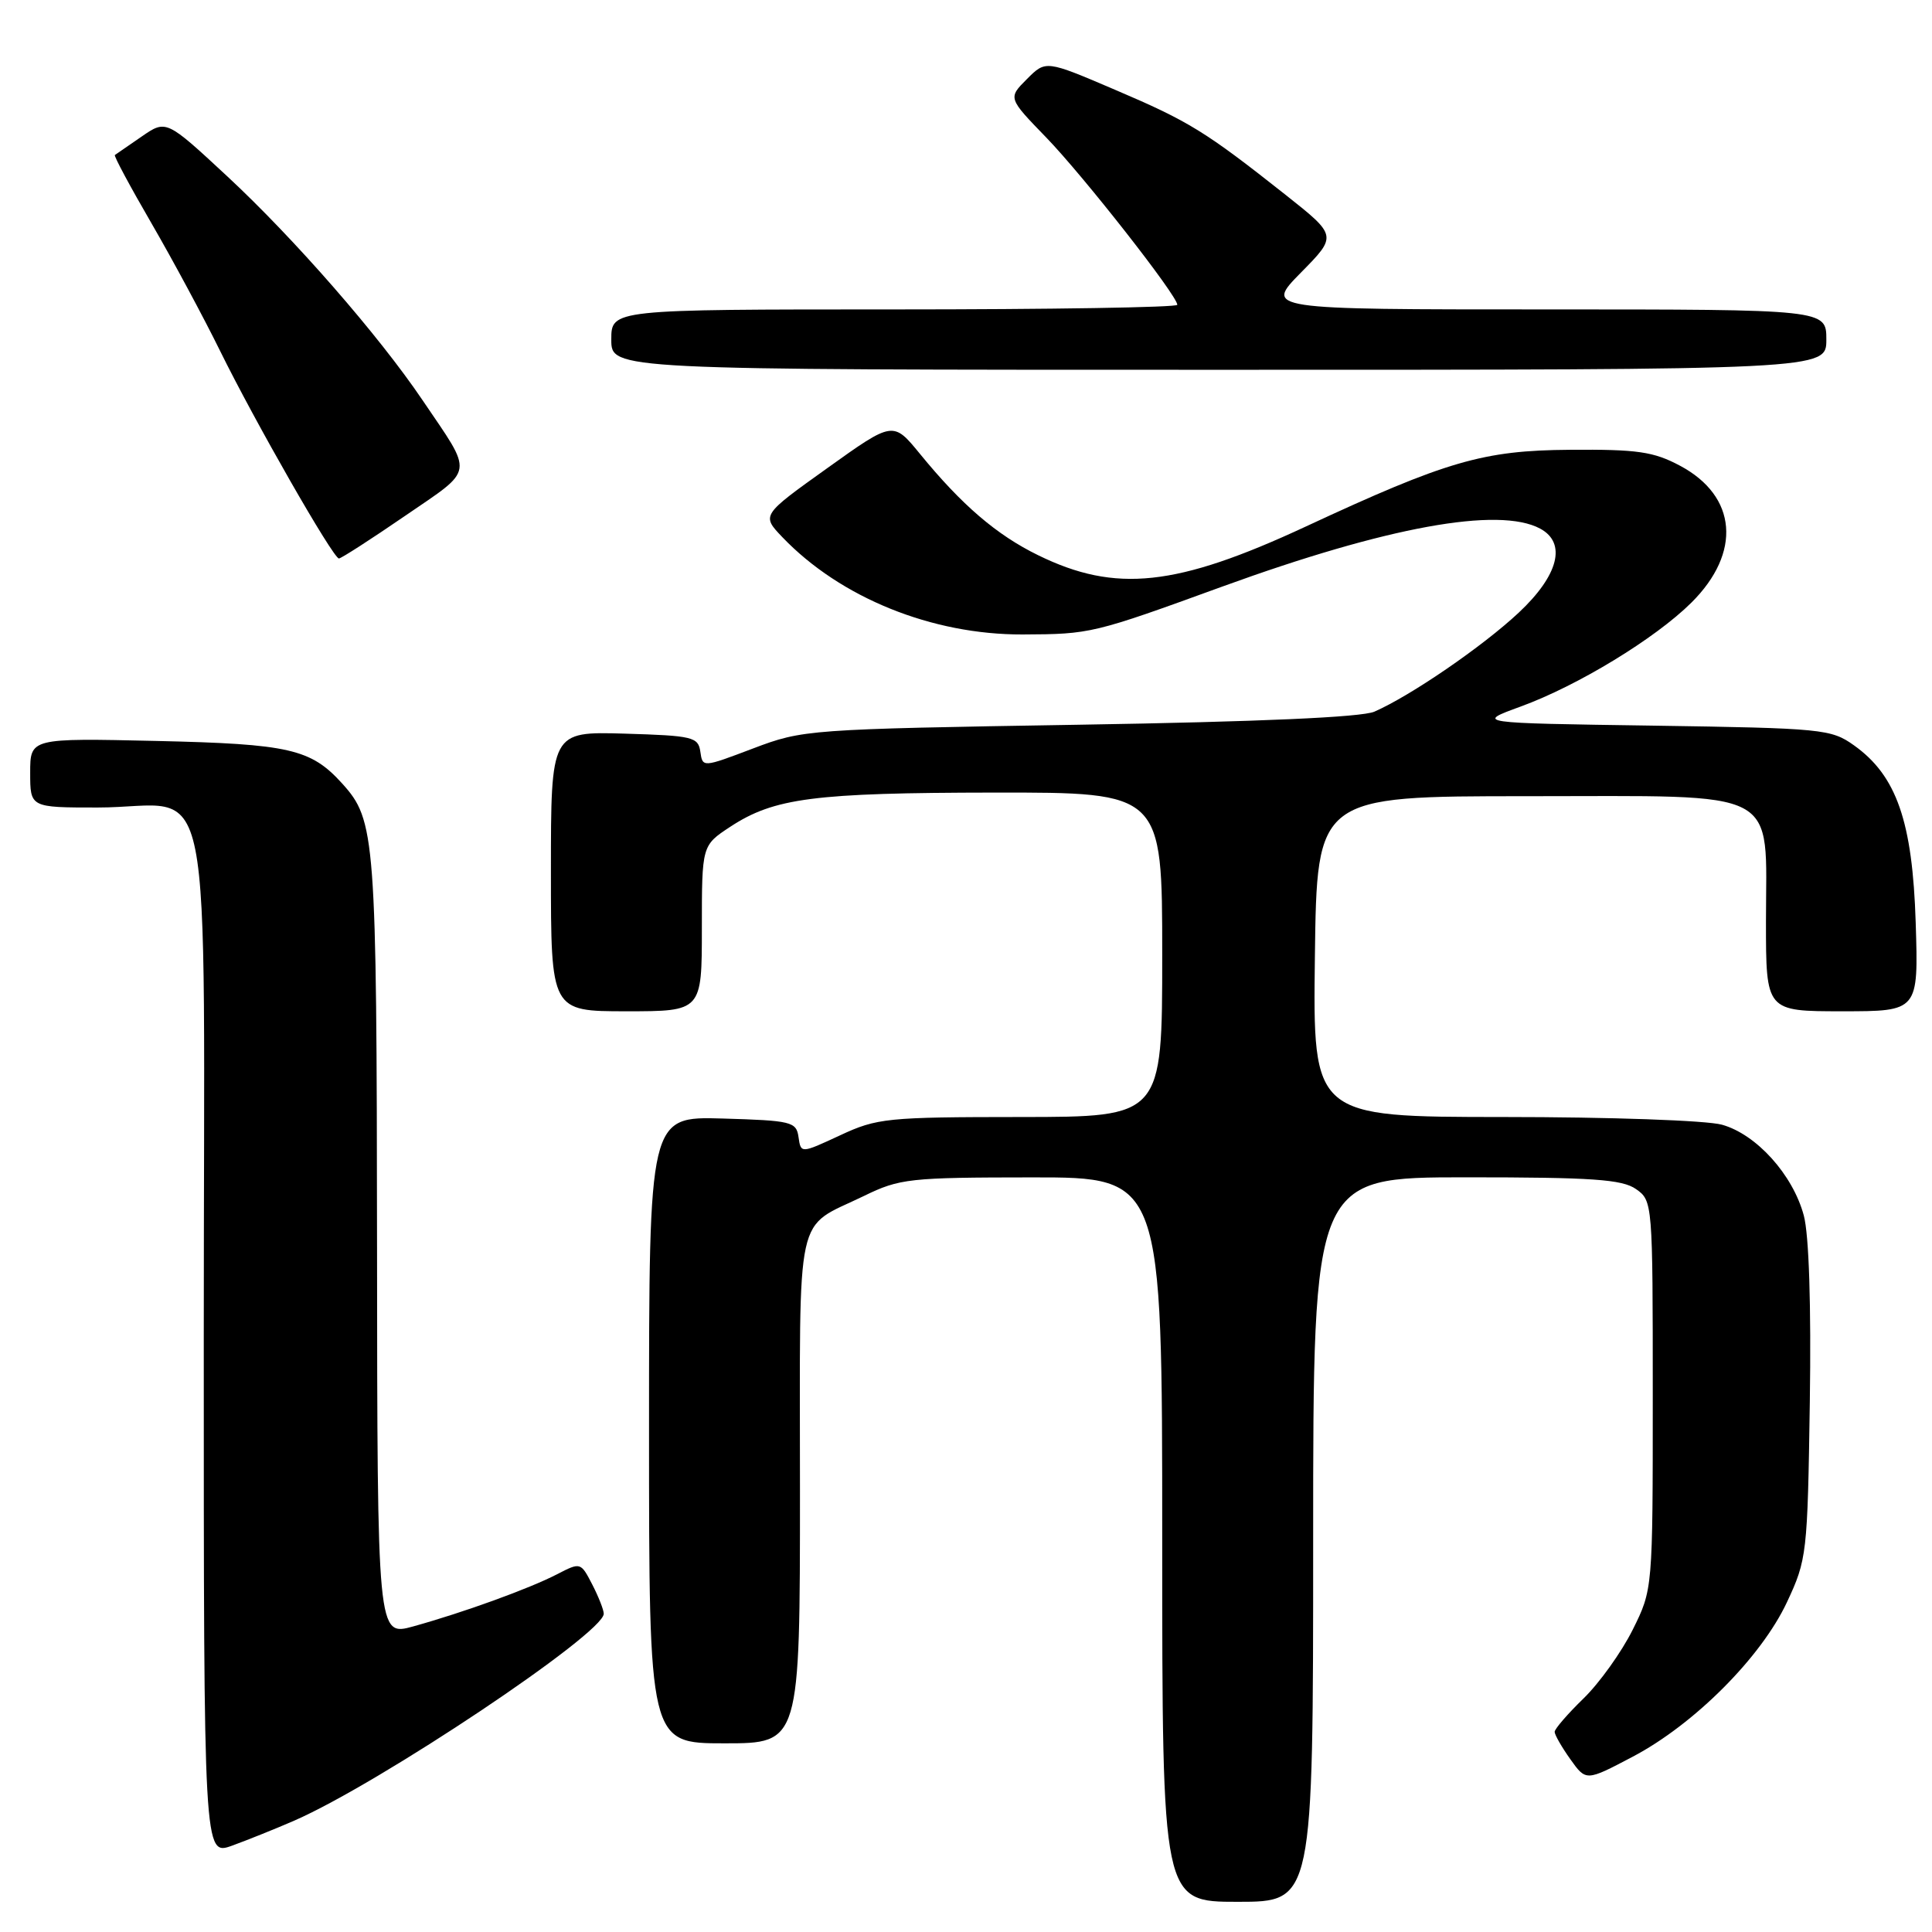 <?xml version="1.0" encoding="UTF-8" standalone="no"?>
<!DOCTYPE svg PUBLIC "-//W3C//DTD SVG 1.1//EN" "http://www.w3.org/Graphics/SVG/1.1/DTD/svg11.dtd" >
<svg xmlns="http://www.w3.org/2000/svg" xmlns:xlink="http://www.w3.org/1999/xlink" version="1.1" viewBox="0 0 256 256">
 <g >
 <path fill="currentColor"
d=" M 174.00 204.00 C 174.00 156.00 174.00 156.00 194.28 156.00 C 211.01 156.00 214.94 156.27 216.78 157.56 C 218.98 159.10 219.00 159.39 219.00 184.86 C 219.00 210.61 219.00 210.61 216.33 215.97 C 214.85 218.93 211.93 223.01 209.83 225.05 C 207.72 227.10 206.00 229.09 206.00 229.48 C 206.00 229.87 206.94 231.51 208.08 233.11 C 210.16 236.03 210.16 236.03 216.33 232.78 C 224.49 228.49 233.36 219.60 236.78 212.30 C 239.42 206.66 239.51 205.92 239.81 185.81 C 240.00 172.94 239.70 163.59 239.01 161.05 C 237.56 155.65 232.73 150.30 228.17 149.03 C 226.13 148.46 213.30 148.01 199.23 148.01 C 173.96 148.00 173.96 148.00 174.23 126.75 C 174.50 105.50 174.50 105.50 202.34 105.50 C 236.47 105.50 234.00 104.20 234.00 122.11 C 234.00 134.00 234.00 134.00 244.11 134.00 C 254.21 134.00 254.21 134.00 253.84 122.25 C 253.42 108.86 251.31 102.78 245.66 98.76 C 242.63 96.60 241.51 96.49 219.00 96.15 C 195.50 95.81 195.50 95.81 201.50 93.62 C 209.04 90.87 219.33 84.61 224.12 79.85 C 230.80 73.22 230.18 65.74 222.61 61.71 C 219.10 59.84 216.97 59.53 208.00 59.60 C 196.53 59.68 191.71 61.08 173.00 69.78 C 155.88 77.74 147.83 78.60 137.56 73.57 C 132.05 70.88 127.43 66.91 121.90 60.14 C 118.34 55.79 118.34 55.79 109.62 62.03 C 100.89 68.27 100.89 68.27 103.67 71.18 C 111.36 79.21 123.48 84.11 135.50 84.07 C 144.52 84.03 144.80 83.97 162.00 77.71 C 183.76 69.80 198.58 67.10 204.07 70.04 C 207.62 71.94 206.53 76.23 201.24 81.18 C 196.44 85.67 186.93 92.19 182.11 94.30 C 180.40 95.04 166.85 95.64 143.00 96.03 C 107.03 96.62 106.40 96.67 99.80 99.17 C 93.10 101.71 93.10 101.71 92.80 99.61 C 92.52 97.65 91.80 97.48 82.75 97.21 C 73.00 96.93 73.00 96.93 73.00 115.46 C 73.00 134.00 73.00 134.00 83.00 134.00 C 93.00 134.00 93.00 134.00 93.00 123.01 C 93.00 112.03 93.00 112.03 96.75 109.56 C 102.58 105.73 107.83 105.05 131.75 105.02 C 154.00 105.00 154.00 105.00 154.00 126.50 C 154.00 148.00 154.00 148.00 135.25 148.01 C 117.53 148.02 116.21 148.15 111.31 150.44 C 106.12 152.85 106.12 152.85 105.81 150.68 C 105.52 148.63 104.90 148.48 95.75 148.21 C 86.00 147.93 86.00 147.93 86.00 189.46 C 86.00 231.00 86.00 231.00 96.00 231.00 C 106.00 231.00 106.00 231.00 106.00 197.36 C 106.00 159.42 105.22 162.97 114.50 158.46 C 119.21 156.16 120.52 156.02 136.75 156.01 C 154.00 156.00 154.00 156.00 154.00 204.00 C 154.00 252.00 154.00 252.00 164.00 252.00 C 174.00 252.00 174.00 252.00 174.00 204.00 Z  M 39.00 241.24 C 50.29 236.31 80.00 216.44 80.00 213.83 C 80.00 213.32 79.31 211.57 78.47 209.94 C 76.95 207.00 76.92 206.99 73.81 208.60 C 70.11 210.51 61.42 213.66 54.75 215.51 C 50.00 216.82 50.00 216.82 49.96 165.16 C 49.91 110.81 49.75 108.70 45.35 103.83 C 41.19 99.23 38.34 98.58 20.75 98.18 C 4.00 97.80 4.00 97.80 4.00 102.40 C 4.00 107.00 4.00 107.00 12.93 107.00 C 28.71 107.00 27.00 98.46 27.00 177.43 C 27.00 245.91 27.00 245.91 30.75 244.56 C 32.81 243.81 36.52 242.32 39.00 241.24 Z  M 53.68 68.35 C 62.98 61.97 62.81 63.10 55.97 53.00 C 50.18 44.43 38.98 31.60 30.11 23.36 C 22.02 15.85 22.02 15.85 18.76 18.10 C 16.97 19.34 15.37 20.44 15.22 20.54 C 15.06 20.65 17.25 24.73 20.09 29.62 C 22.92 34.50 26.99 42.08 29.14 46.45 C 33.74 55.81 44.15 74.00 44.91 74.00 C 45.20 74.00 49.15 71.46 53.68 68.35 Z  M 242.00 45.00 C 242.00 41.00 242.00 41.00 204.79 41.00 C 167.58 41.00 167.58 41.00 172.38 36.12 C 177.19 31.24 177.19 31.24 170.35 25.82 C 159.71 17.41 157.58 16.09 147.76 11.90 C 138.57 7.97 138.57 7.97 136.07 10.48 C 133.56 12.99 133.56 12.99 138.65 18.24 C 143.61 23.37 156.00 39.18 156.00 40.39 C 156.00 40.73 139.12 41.00 118.50 41.00 C 81.00 41.00 81.00 41.00 81.00 45.00 C 81.00 49.00 81.00 49.00 161.50 49.00 C 242.00 49.00 242.00 49.00 242.00 45.00 Z "/>
</g>
</svg>